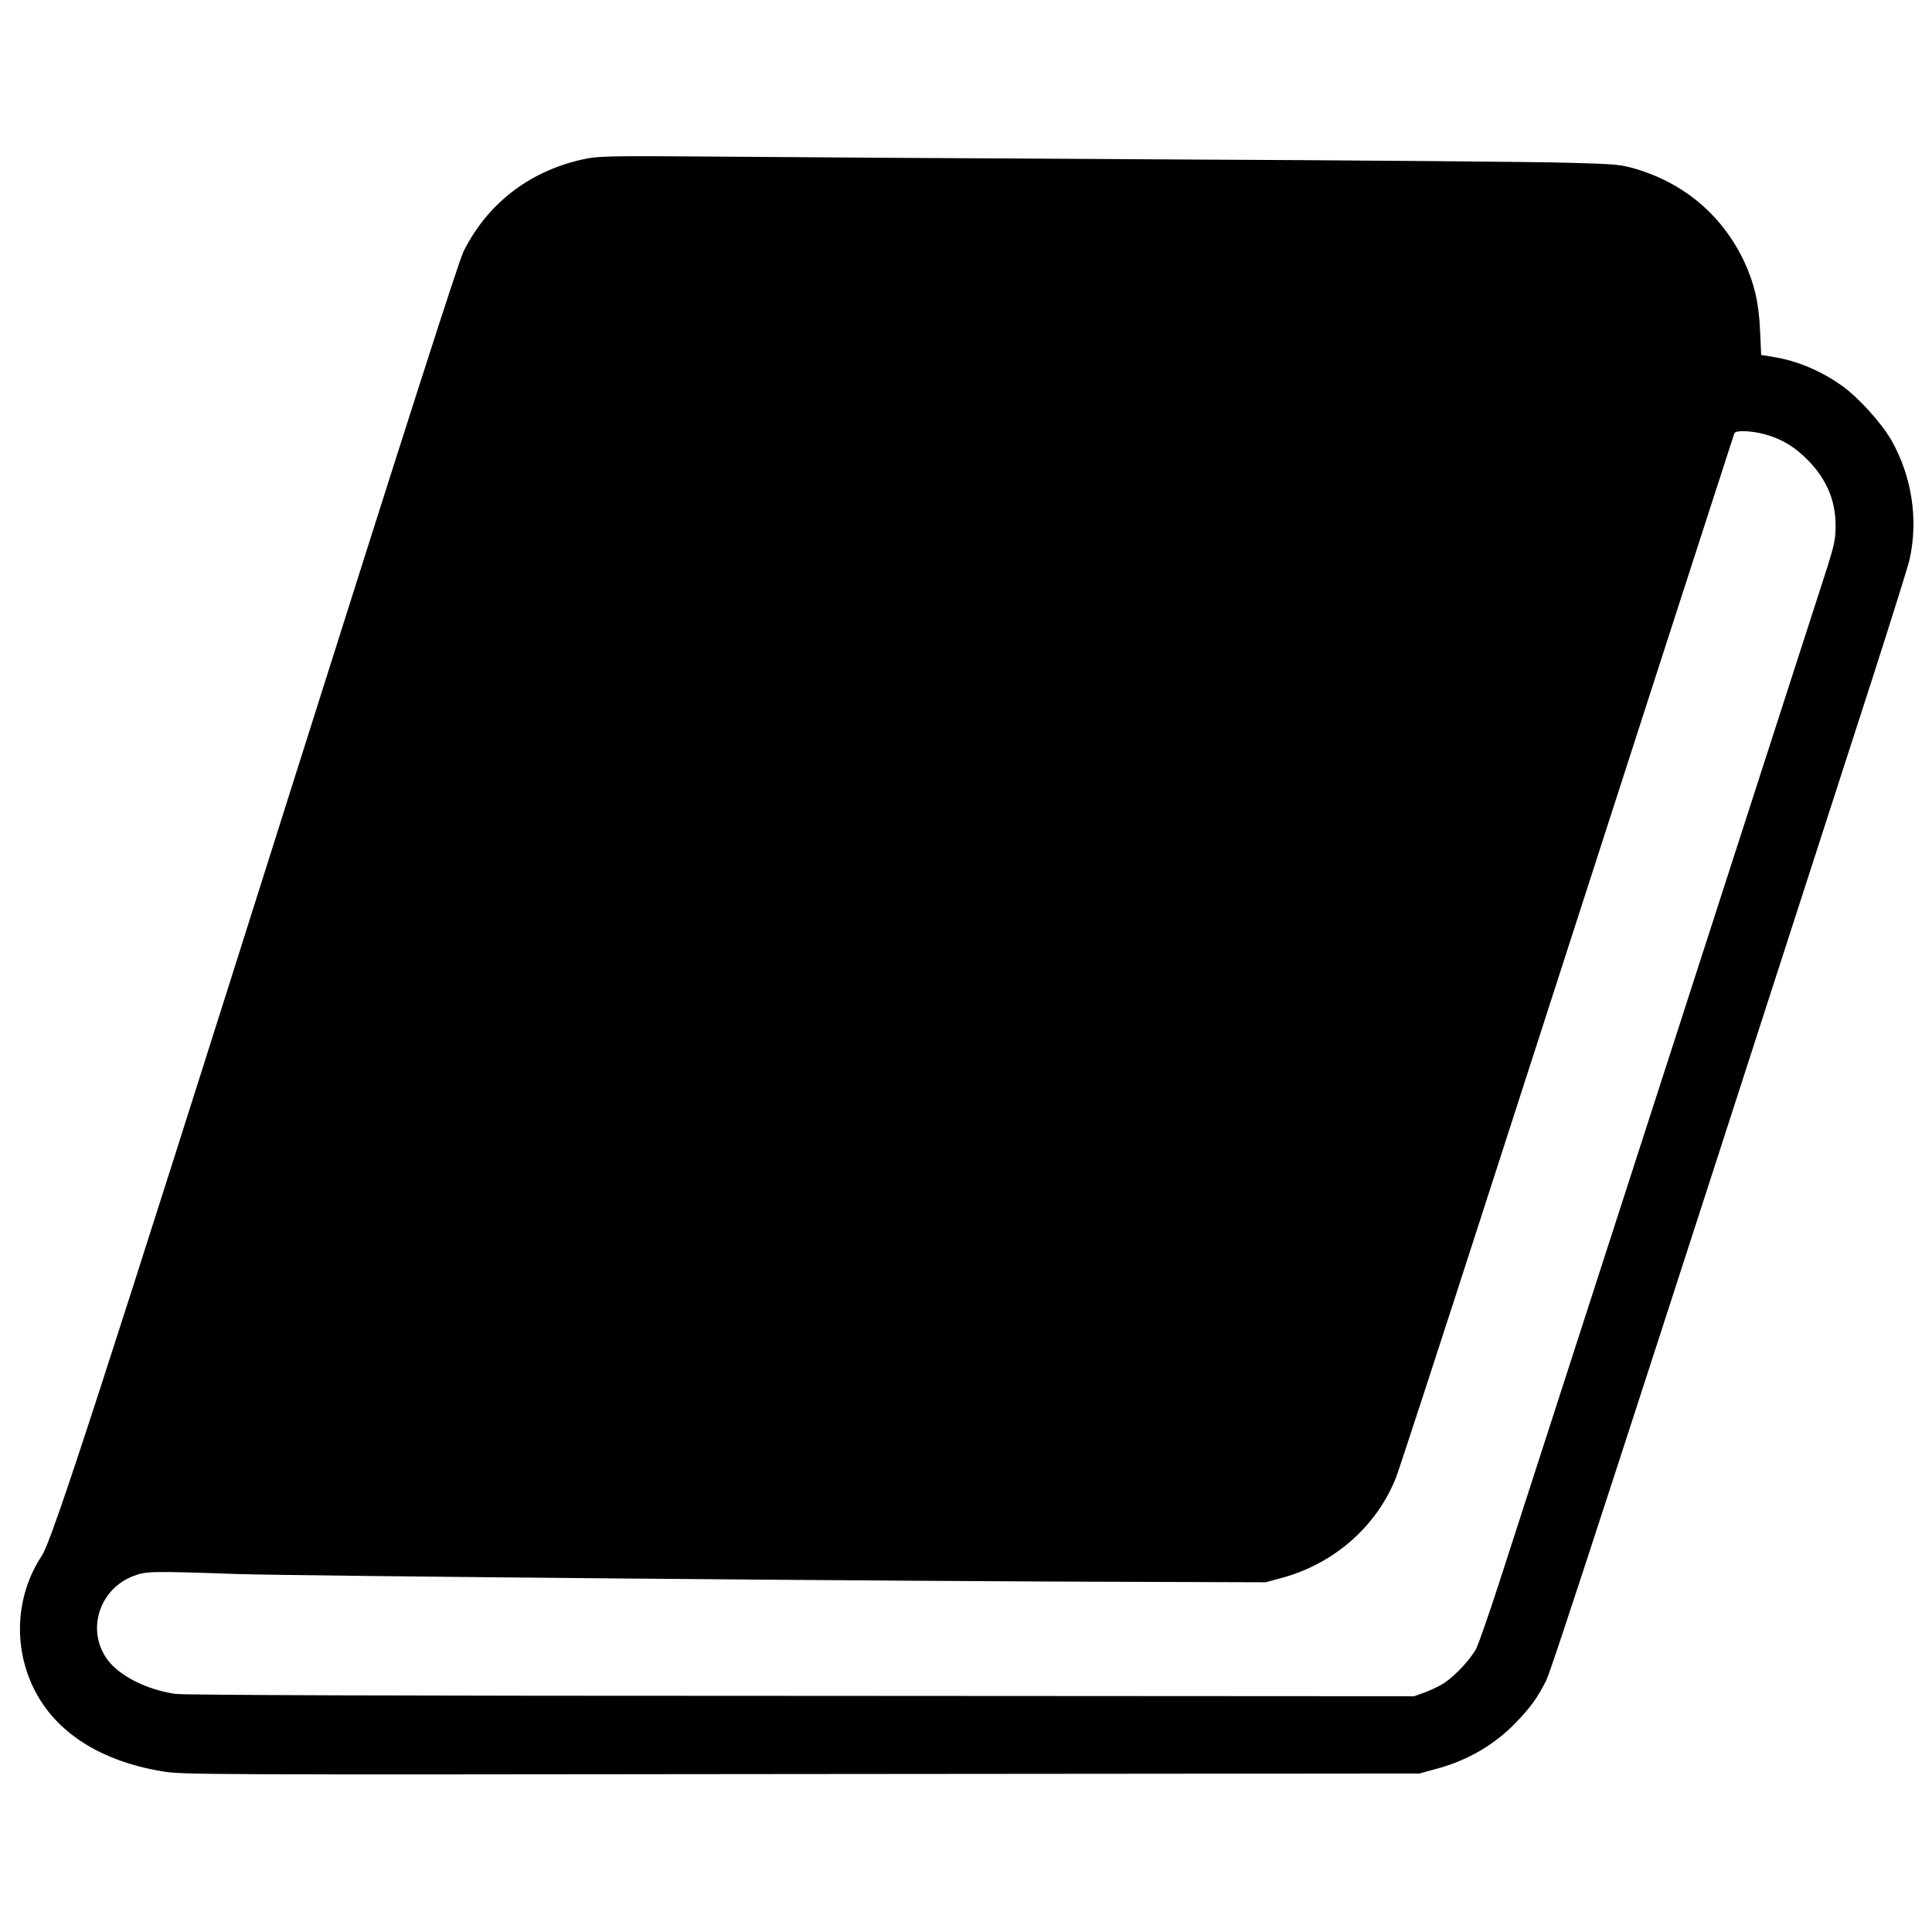 <?xml version="1.0" standalone="no"?>
<!DOCTYPE svg PUBLIC "-//W3C//DTD SVG 20010904//EN"
 "http://www.w3.org/TR/2001/REC-SVG-20010904/DTD/svg10.dtd">
<svg version="1.0" xmlns="http://www.w3.org/2000/svg"
 width="1080pt" height="1080pt" viewBox="0 0 1080 1080"
 preserveAspectRatio="xMidYMid meet">

<g transform="translate(0,1080) scale(0.1,-0.1)"
fill="#000000" stroke="none">
<path d="M3287 9915 c-312 -60 -558 -244 -696 -521 -27 -55 -315 -952 -956
-2979 -1059 -3349 -1343 -4225 -1401 -4311 -146 -221 -163 -509 -42 -749 120
-239 368 -398 710 -456 116 -20 154 -20 3575 -16 l3458 3 98 27 c174 47 329
138 448 265 79 83 114 133 162 227 31 62 393 1175 1823 5600 106 330 200 629
208 665 51 223 14 466 -101 669 -55 96 -185 240 -277 305 -117 83 -247 138
-379 160 l-72 12 -6 135 c-7 157 -32 264 -88 385 -121 257 -332 438 -608 520
-82 24 -108 27 -368 34 -154 5 -1175 14 -2270 19 -1094 6 -2249 13 -2565 16
-480 4 -588 2 -653 -10z m6568 -1540 c90 -23 159 -61 225 -122 123 -113 182
-242 181 -393 0 -73 -7 -105 -46 -230 -65 -203 -1671 -5173 -1837 -5685 -55
-170 -112 -332 -125 -359 -31 -60 -119 -155 -183 -196 -25 -16 -73 -39 -106
-51 l-59 -21 -3430 2 c-2206 0 -3453 4 -3495 11 -160 24 -307 98 -376 187
-124 162 -53 398 142 472 71 27 92 28 584 11 351 -11 3731 -41 5090 -44 l655
-2 96 26 c292 81 528 291 634 563 19 50 253 766 519 1591 767 2377 1366 4229
1371 4243 6 17 87 15 160 -3z"/>
</g>
</svg>
